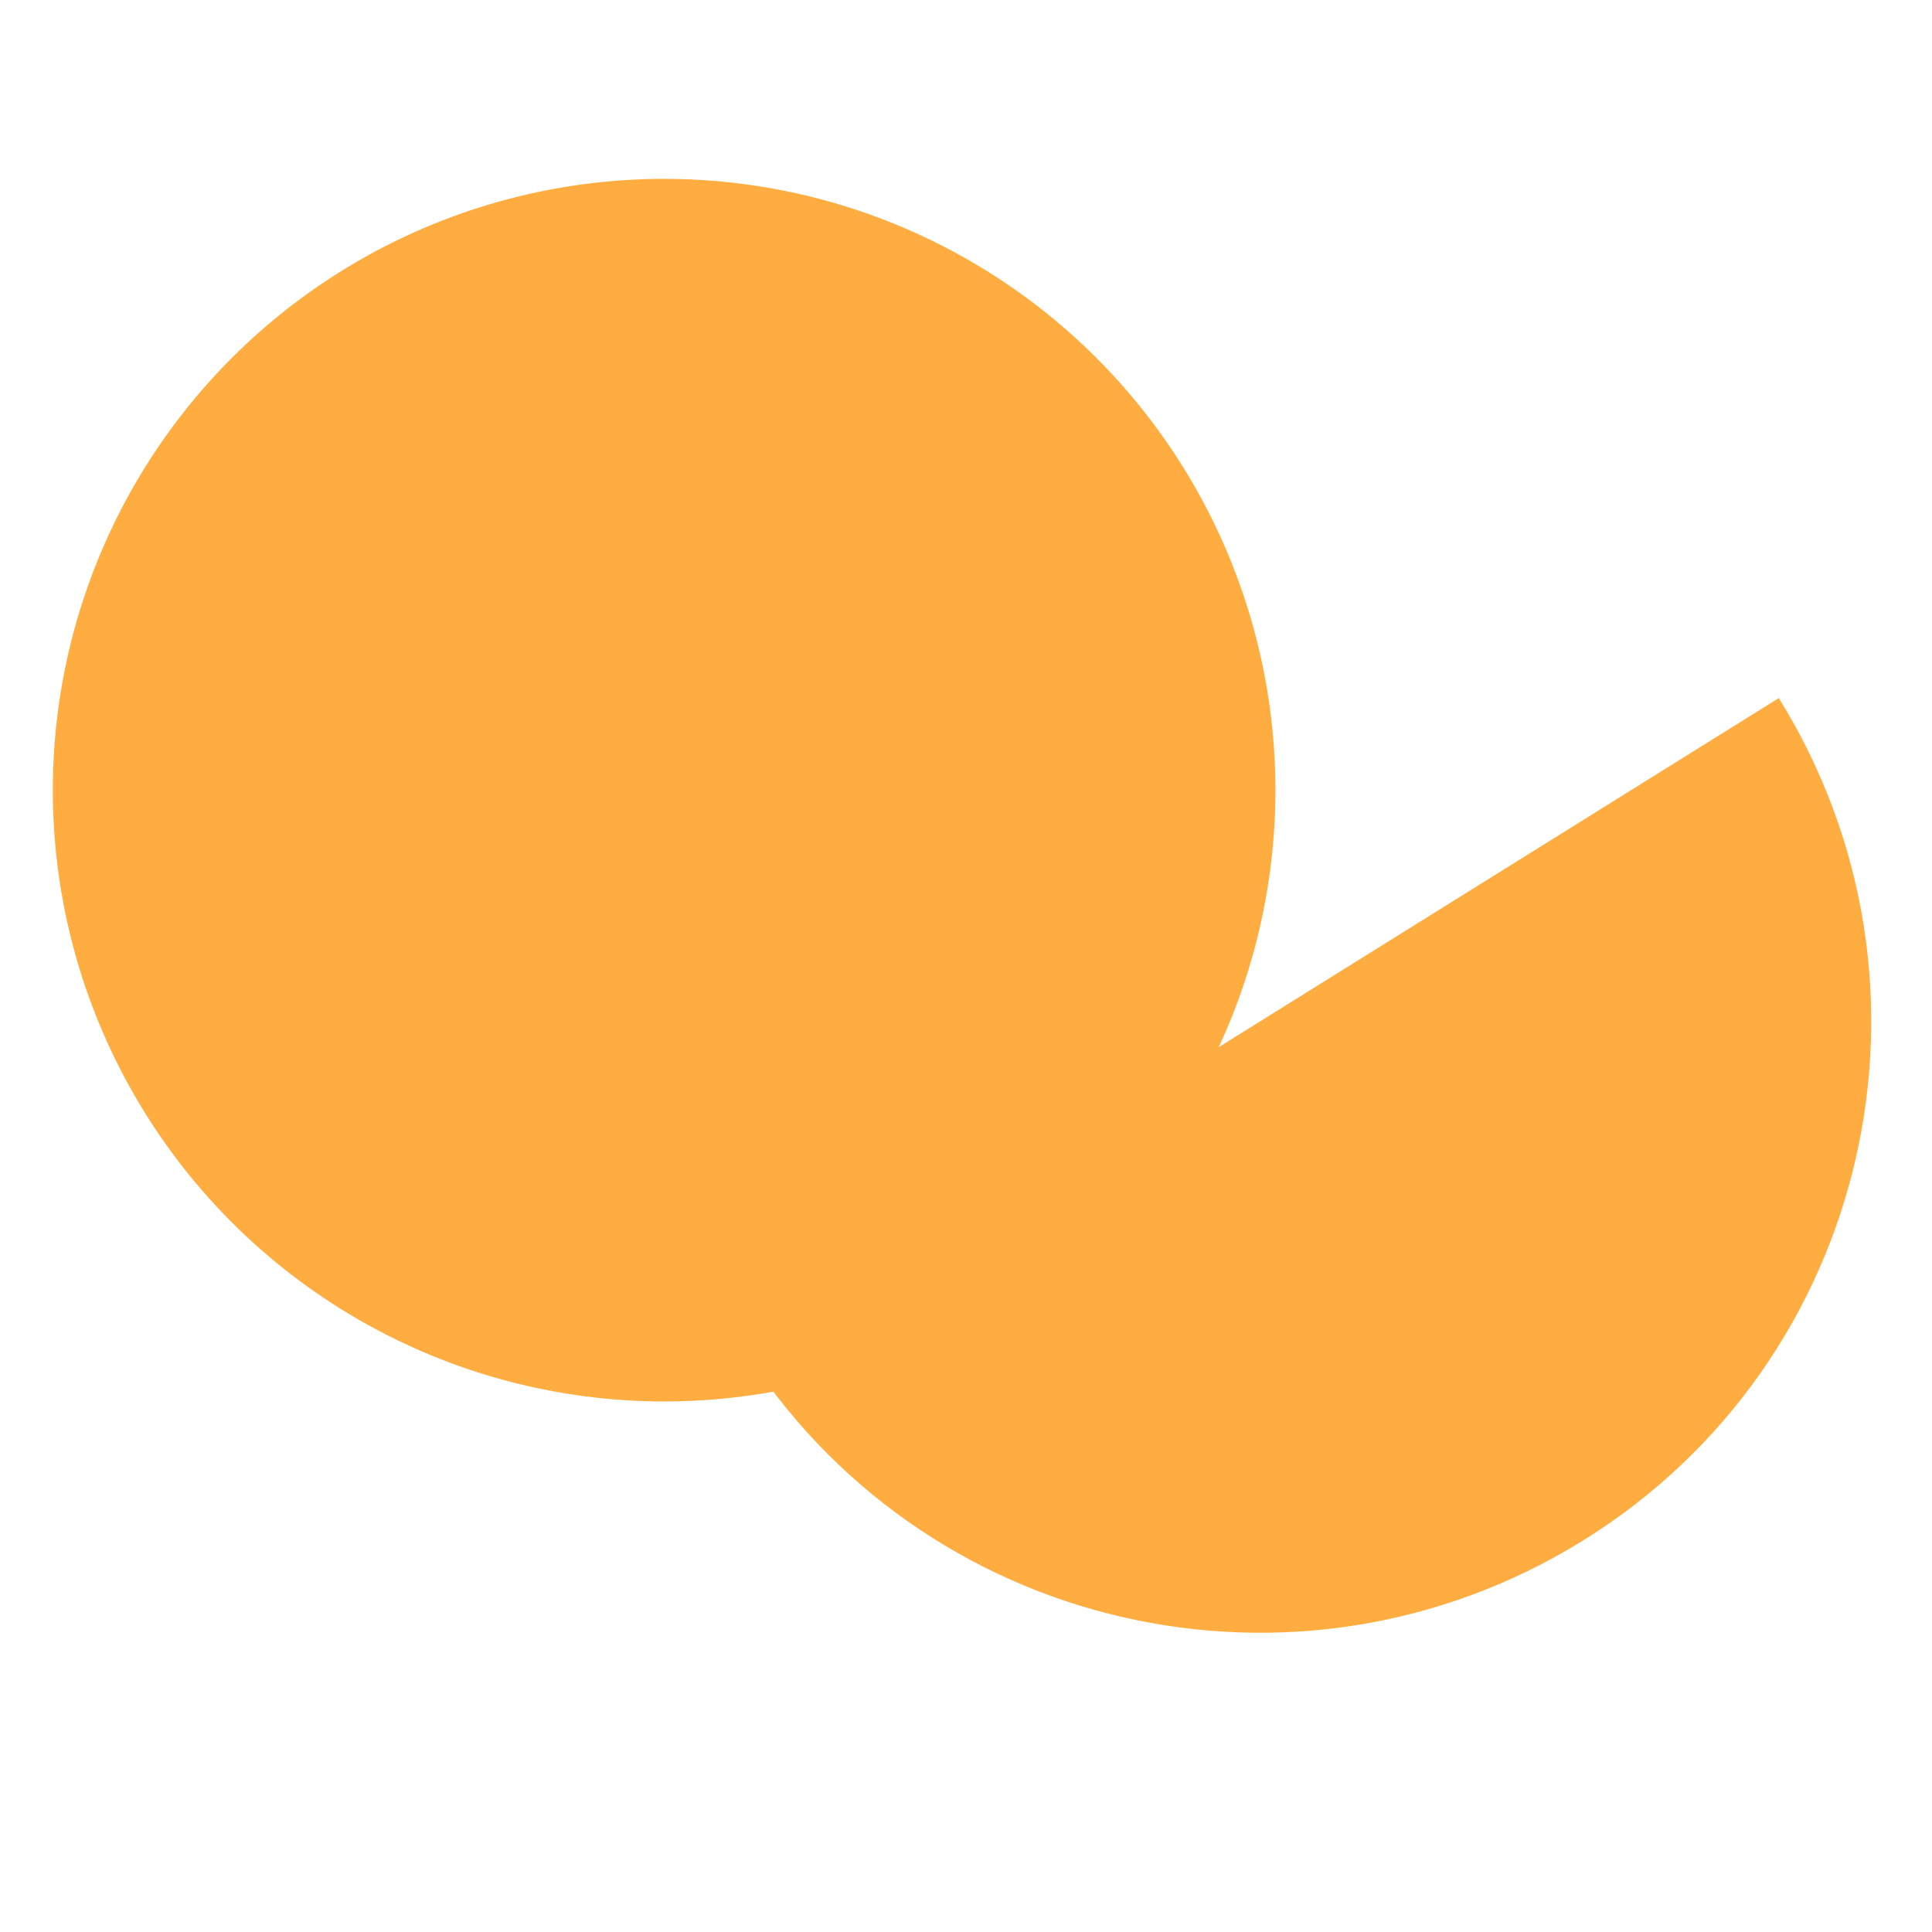 <?xml version="1.0" encoding="utf-8"?>
<!-- Generator: Adobe Illustrator 22.1.0, SVG Export Plug-In . SVG Version: 6.00 Build 0)  -->
<svg version="1.1" id="Layer_1" xmlns="http://www.w3.org/2000/svg" xmlns:xlink="http://www.w3.org/1999/xlink" x="0px" y="0px"
	 viewBox="0 0 256 256" style="enable-background:new 0 0 256 256;" xml:space="preserve">
<g>
	<circle style="fill:#FFAD40;" cx="88" cy="104.7" r="81"/>
	<path style="fill:#FFAD40;" d="M98.2,178.2c23.7,38,73.6,49.5,111.6,25.9s49.5-73.6,25.9-111.6L98.2,178.2z"/>
</g>
<g style="opacity:0;">
	<path style="fill:#FFE299;" d="M106.8,172.8c20.7,33.2,64.4,43.4,97.6,22.6S247.8,131,227,97.8L106.8,172.8z"/>
	<g>
		<path style="fill:#FC5135;" d="M160.1,139.8l-14.6,51.1c-11.5-4.6-21.7-12.8-28.8-24.1L160.1,139.8z"/>
		<path style="fill:#FC5135;" d="M150.7,192.7l15.7-55.2l31.2,50C182.8,195.8,165.9,197.2,150.7,192.7z"/>
		<path style="fill:#FC5135;" d="M227.6,144.6c-2.6,15.7-11.3,30.4-25.4,40L171,134.4L227.6,144.6z"/>
		<path style="fill:#FC5135;" d="M219.3,102.9c7,11.3,9.9,24,9,36.3l-52.1-9.4L219.3,102.9z"/>
	</g>
	<circle style="opacity:0.2;fill:#FFFFFF;enable-background:new    ;" cx="125.6" cy="67.2" r="21.5"/>
</g>
</svg>
